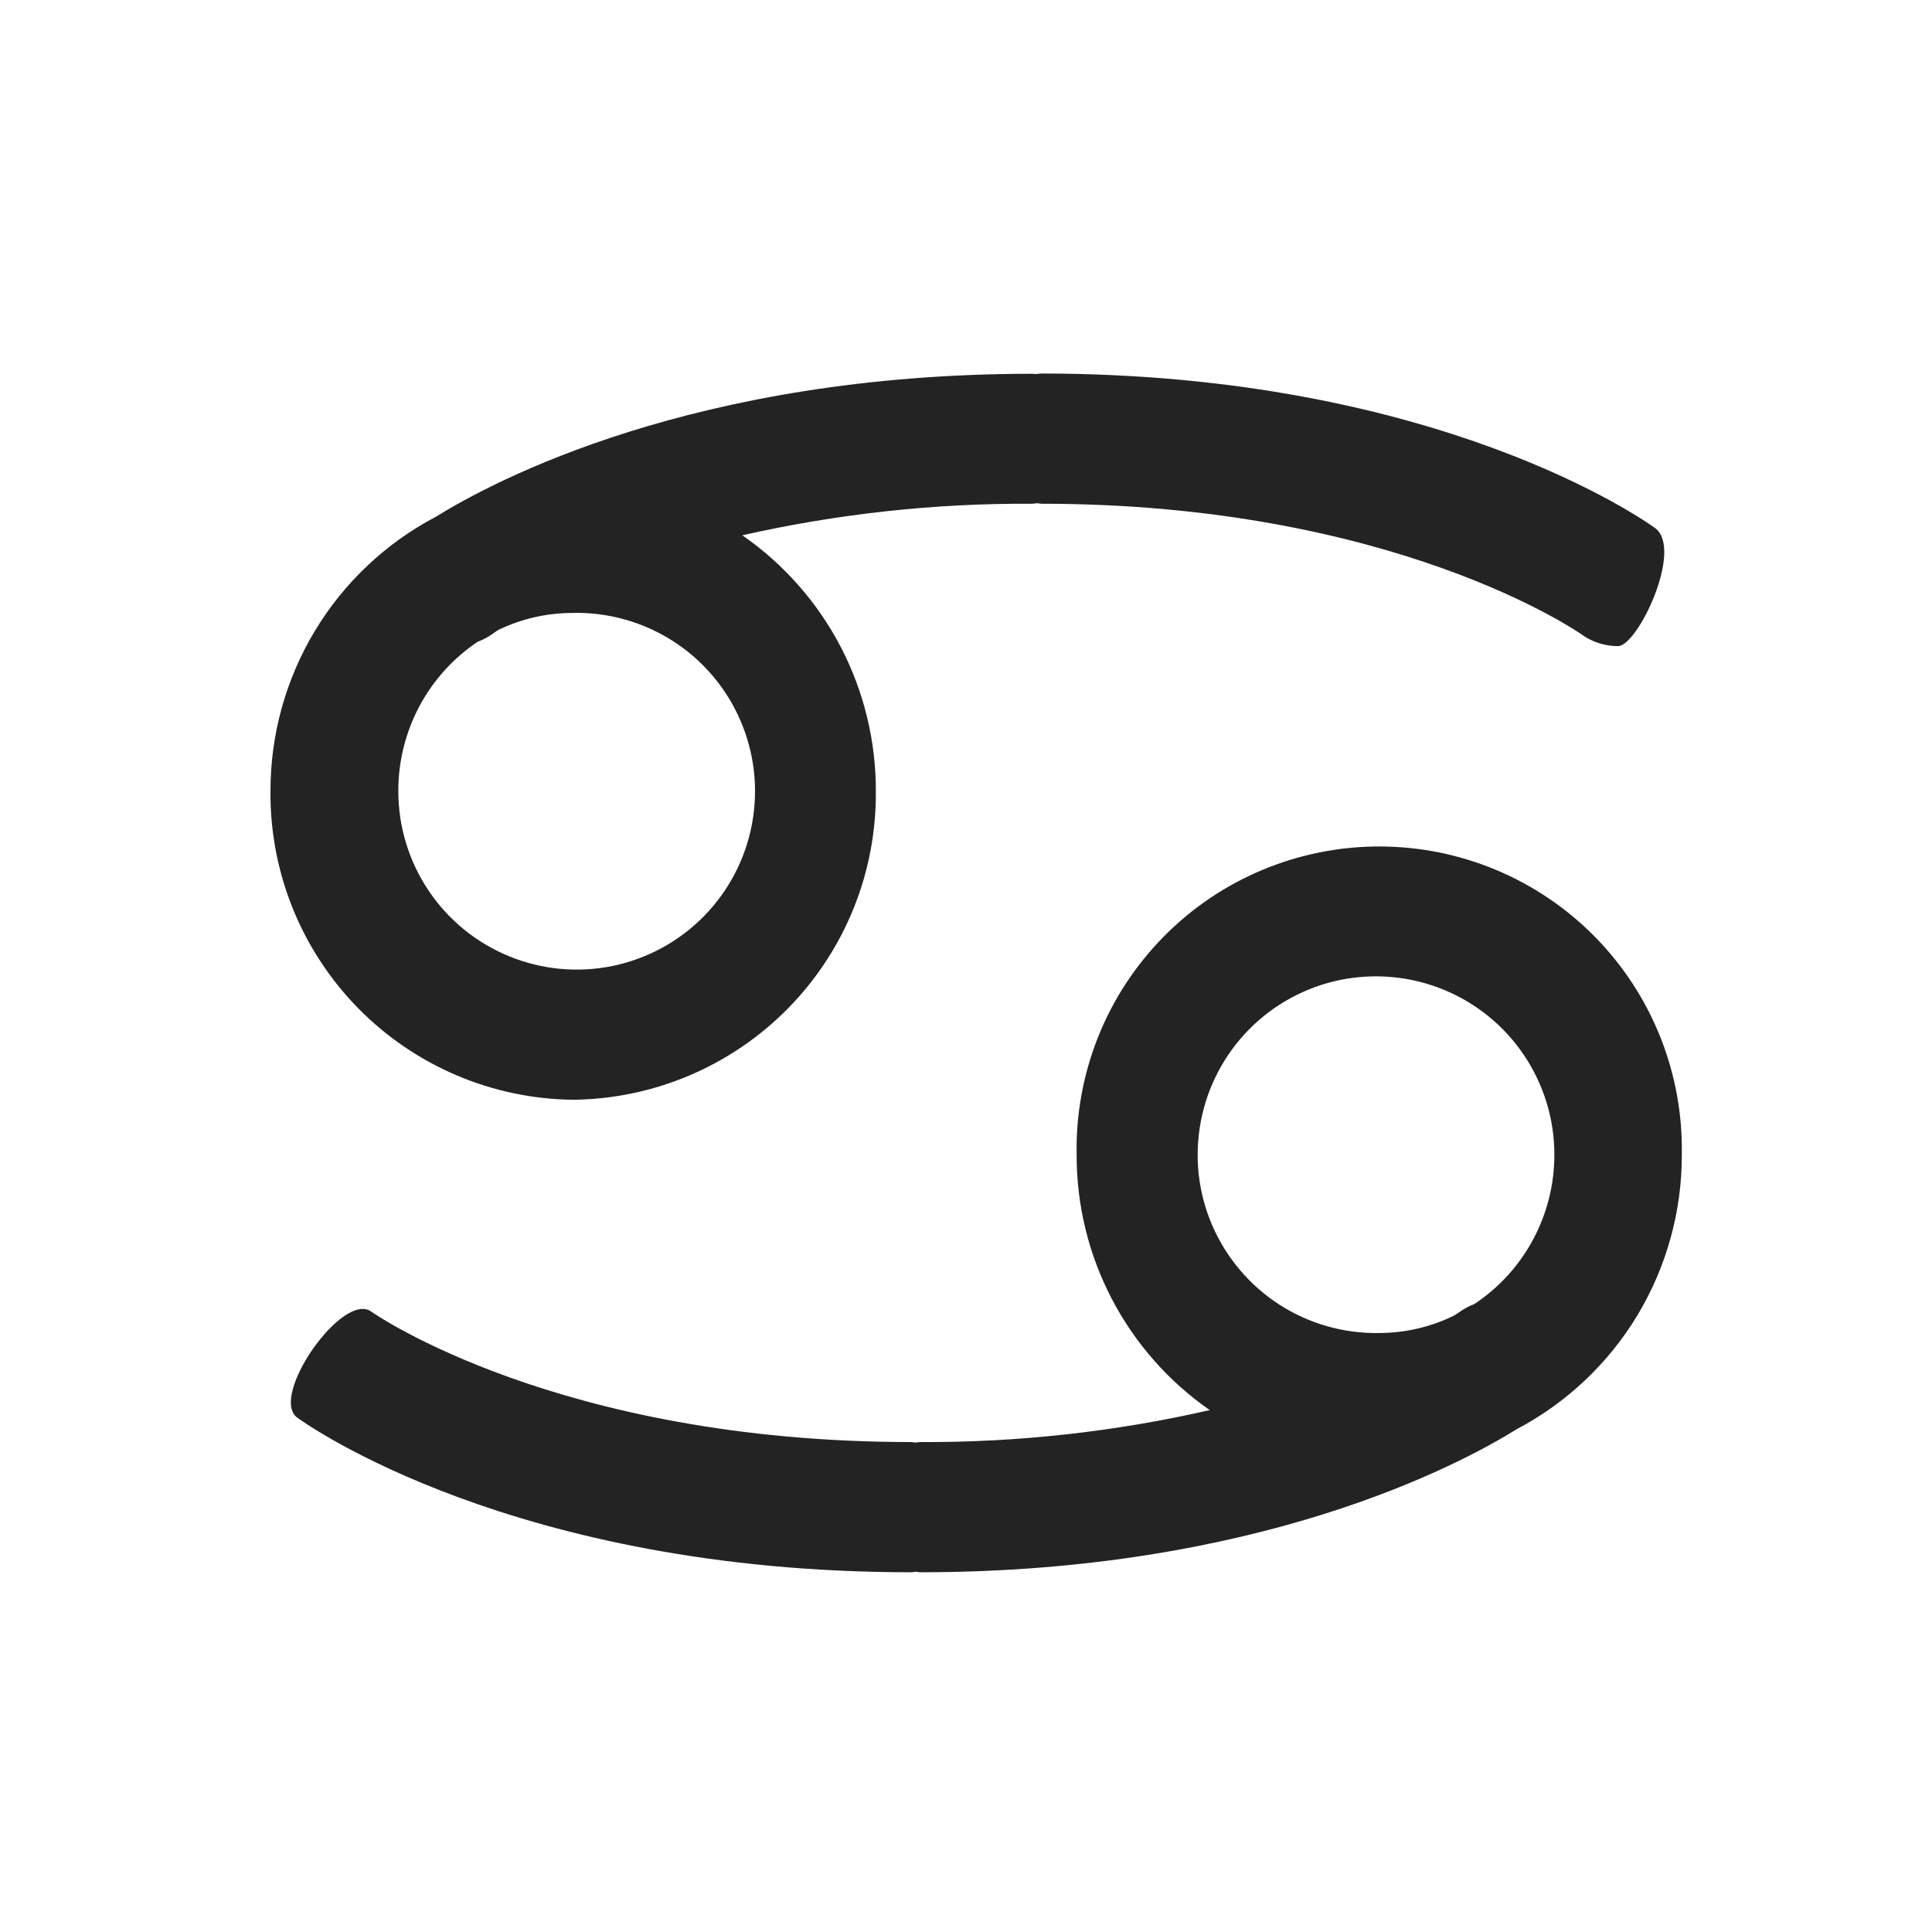 <svg width="30" height="30" viewBox="0 0 30 30" fill="none" xmlns="http://www.w3.org/2000/svg">
<path d="M26.115 17.93C26.126 17.305 26.013 16.685 25.782 16.105C25.551 15.525 25.207 14.996 24.77 14.551C24.332 14.105 23.811 13.751 23.235 13.51C22.659 13.268 22.041 13.144 21.416 13.144C20.792 13.144 20.174 13.268 19.598 13.51C19.022 13.751 18.5 14.105 18.063 14.551C17.626 14.996 17.281 15.525 17.05 16.105C16.82 16.685 16.706 17.305 16.718 17.93C16.716 18.709 16.903 19.477 17.263 20.167C17.623 20.858 18.145 21.451 18.785 21.896C17.31 22.233 15.801 22.4 14.288 22.392C14.264 22.392 14.243 22.398 14.219 22.399C14.195 22.401 14.173 22.392 14.149 22.392C8.668 22.392 5.799 20.392 5.766 20.367C5.32 20.044 4.172 21.69 4.617 22.014C4.752 22.112 7.977 24.414 14.149 24.414C14.173 24.414 14.196 24.408 14.219 24.406C14.242 24.405 14.264 24.414 14.288 24.414C19.54 24.414 22.657 22.748 23.554 22.191C24.329 21.782 24.977 21.169 25.429 20.418C25.88 19.666 26.117 18.806 26.115 17.93ZM21.416 20.699C20.867 20.709 20.326 20.555 19.864 20.257C19.402 19.958 19.04 19.529 18.822 19.024C18.605 18.519 18.543 17.961 18.645 17.42C18.746 16.88 19.006 16.381 19.391 15.989C19.776 15.597 20.27 15.328 20.808 15.217C21.347 15.107 21.907 15.159 22.415 15.367C22.924 15.575 23.36 15.93 23.666 16.387C23.973 16.843 24.137 17.381 24.136 17.93C24.137 18.39 24.023 18.842 23.806 19.247C23.589 19.652 23.275 19.997 22.892 20.25C22.816 20.279 22.743 20.317 22.676 20.364C22.676 20.364 22.64 20.39 22.579 20.428C22.217 20.606 21.819 20.698 21.416 20.699ZM8.901 17.077C10.159 17.063 11.361 16.551 12.242 15.652C13.123 14.754 13.611 13.542 13.6 12.284C13.602 11.504 13.414 10.734 13.053 10.042C12.692 9.35 12.168 8.757 11.527 8.312C13.004 7.978 14.515 7.813 16.029 7.822C16.053 7.822 16.076 7.816 16.099 7.814C16.122 7.813 16.144 7.822 16.168 7.822C21.636 7.822 24.505 9.815 24.551 9.846C24.717 9.968 24.917 10.033 25.123 10.033C25.432 10.033 26.146 8.525 25.7 8.2C25.566 8.102 22.34 5.8 16.168 5.8C16.144 5.8 16.121 5.806 16.099 5.807C16.076 5.809 16.052 5.804 16.029 5.804C10.78 5.804 7.664 7.468 6.765 8.026C5.99 8.434 5.341 9.047 4.889 9.797C4.437 10.548 4.199 11.408 4.2 12.284C4.189 13.543 4.678 14.754 5.559 15.653C6.441 16.552 7.643 17.064 8.901 17.077ZM8.901 9.517C9.451 9.506 9.992 9.66 10.454 9.957C10.917 10.255 11.28 10.684 11.498 11.19C11.716 11.695 11.778 12.253 11.677 12.794C11.576 13.335 11.317 13.833 10.931 14.226C10.546 14.619 10.053 14.887 9.514 14.999C8.975 15.11 8.415 15.058 7.906 14.849C7.397 14.641 6.961 14.286 6.655 13.829C6.348 13.372 6.185 12.834 6.185 12.284C6.184 11.826 6.296 11.374 6.511 10.969C6.726 10.565 7.038 10.219 7.419 9.964C7.501 9.934 7.578 9.893 7.649 9.842C7.649 9.842 7.68 9.82 7.729 9.786C8.094 9.608 8.495 9.516 8.901 9.518V9.517Z" fill="#232323"/>
</svg>
